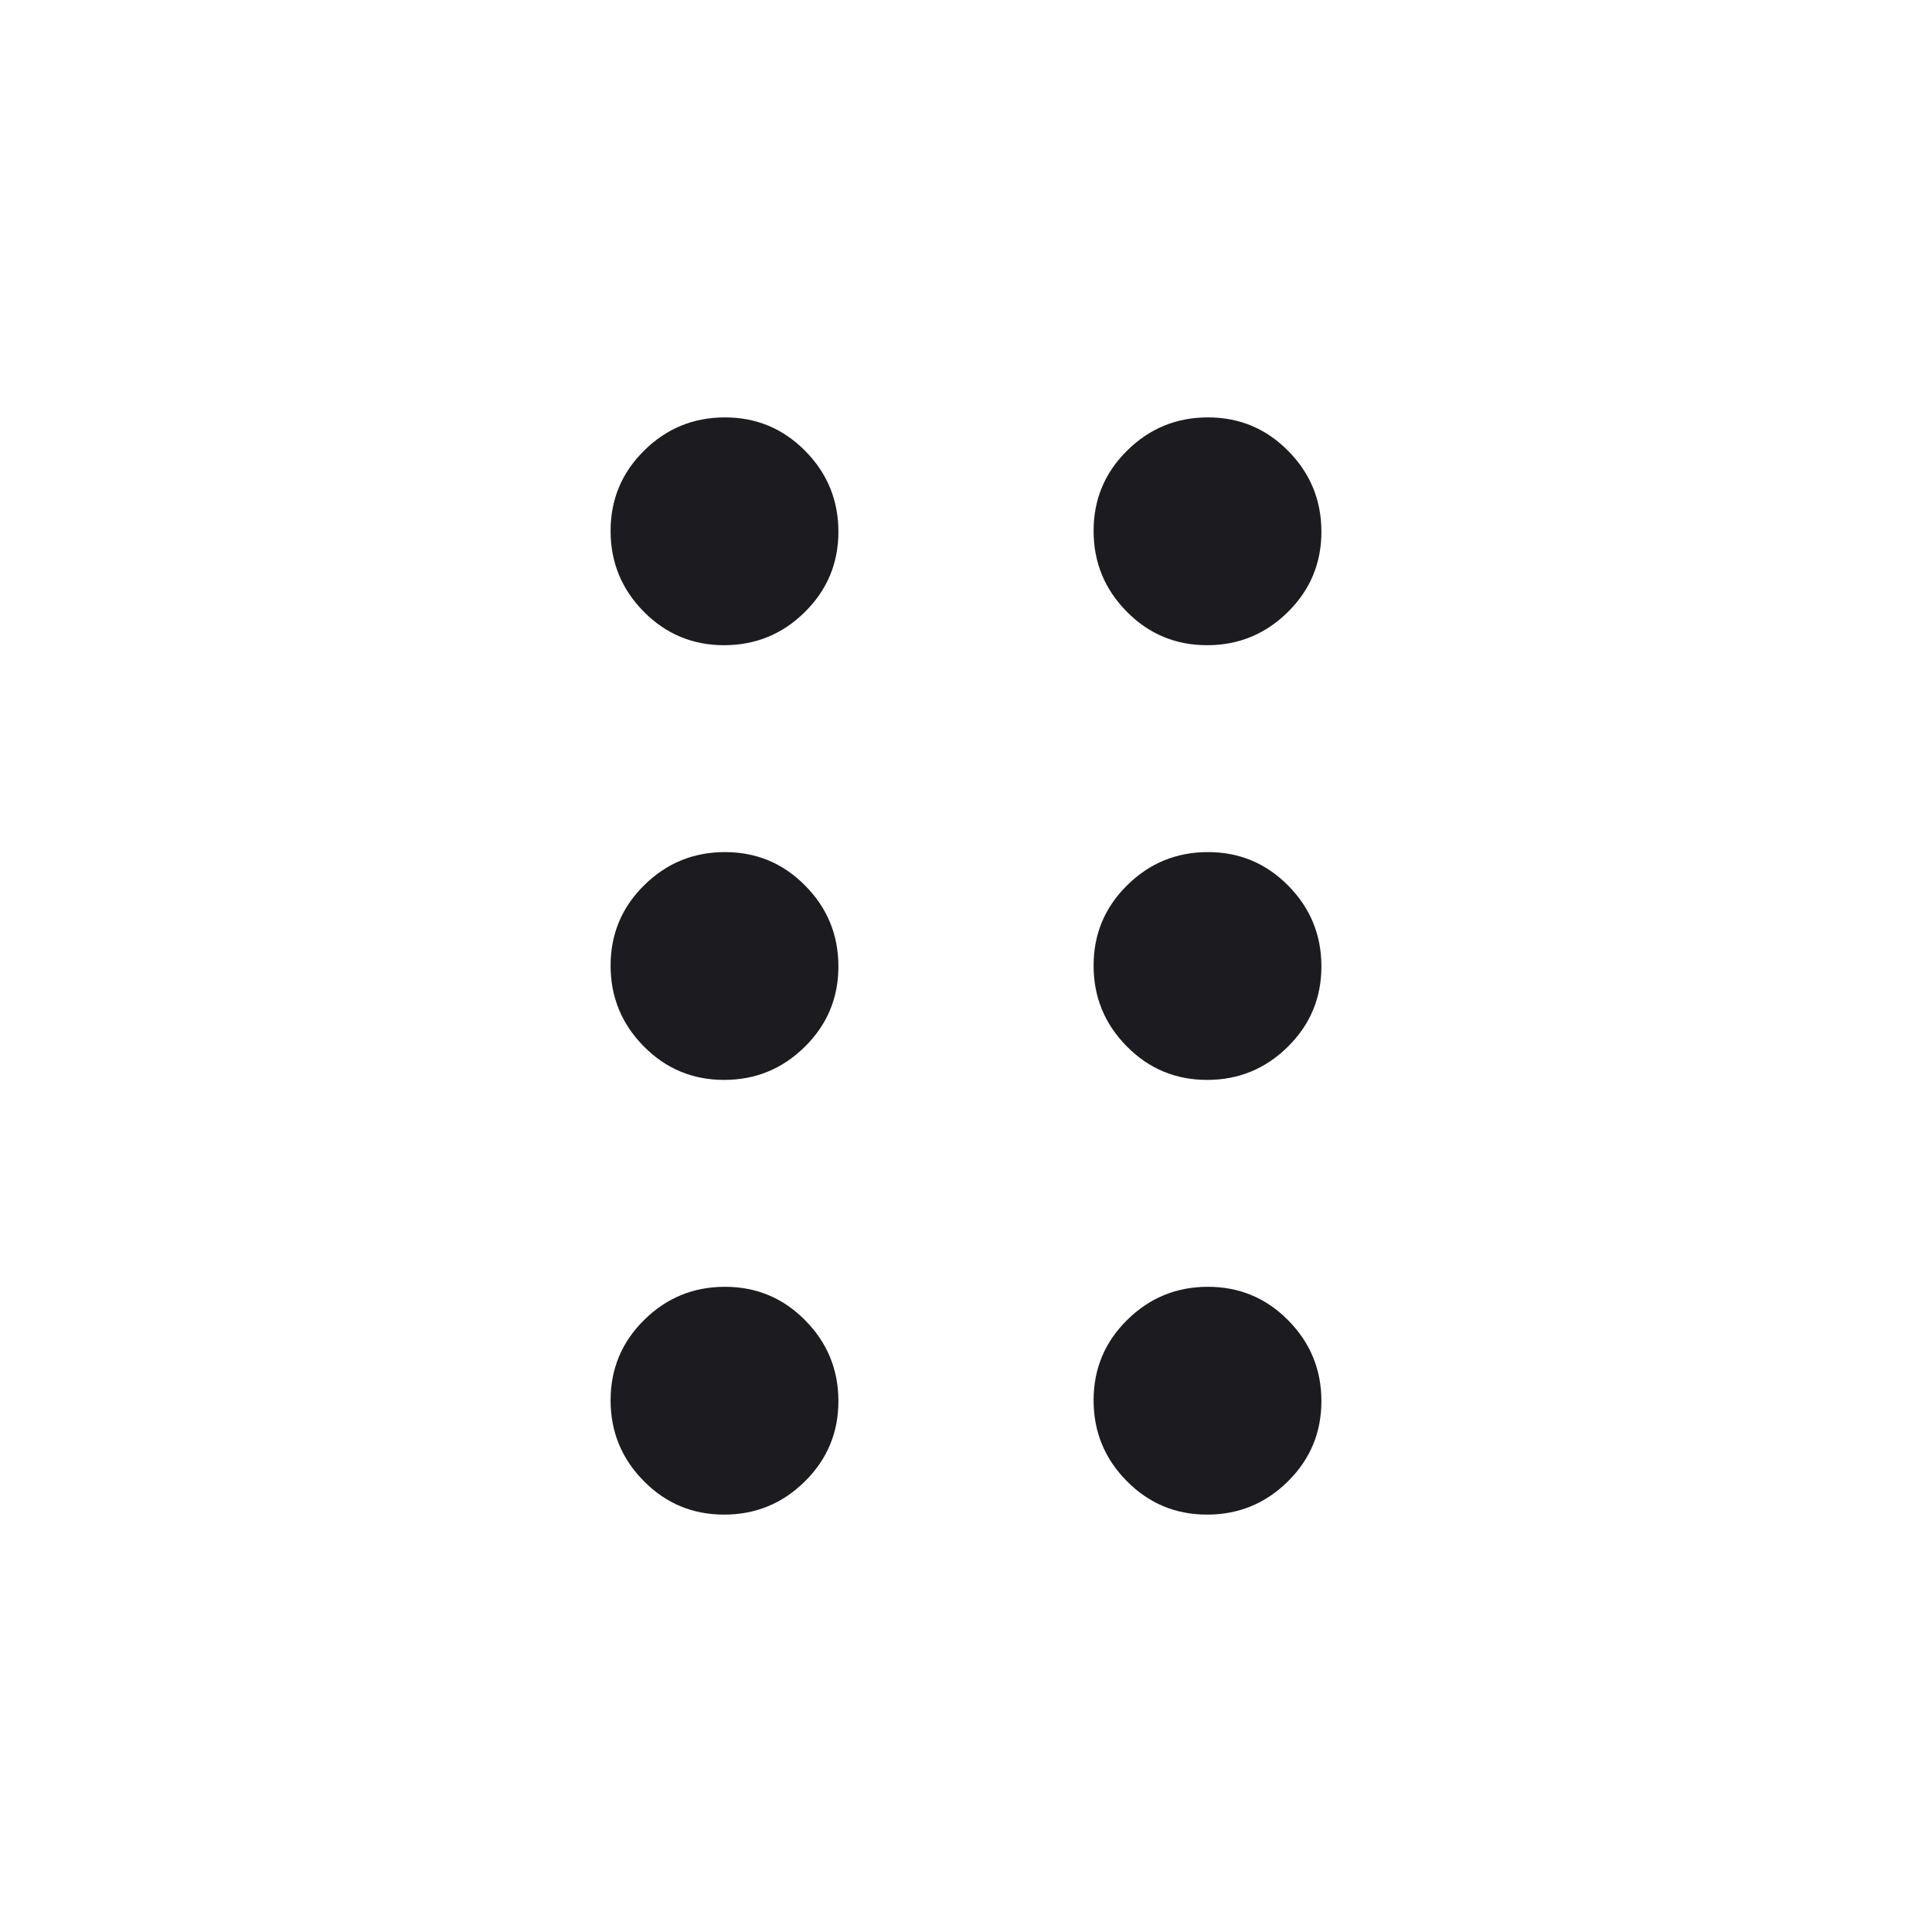 <svg width="24" height="24" viewBox="0 0 24 24" fill="none" xmlns="http://www.w3.org/2000/svg">
<mask id="mask0_3_55" style="mask-type:alpha" maskUnits="userSpaceOnUse" x="0" y="0" width="24" height="24">
<rect width="24" height="24" fill="#D9D9D9"/>
</mask>
<g mask="url(#mask0_3_55)">
<path d="M8.995 18.815C8.604 18.815 8.271 18.676 7.997 18.398C7.722 18.12 7.585 17.785 7.585 17.395C7.585 17.004 7.724 16.671 8.002 16.397C8.28 16.122 8.615 15.985 9.005 15.985C9.396 15.985 9.729 16.124 10.003 16.402C10.278 16.68 10.415 17.015 10.415 17.405C10.415 17.796 10.276 18.129 9.998 18.403C9.72 18.678 9.385 18.815 8.995 18.815ZM14.995 18.815C14.604 18.815 14.271 18.676 13.997 18.398C13.722 18.12 13.585 17.785 13.585 17.395C13.585 17.004 13.724 16.671 14.002 16.397C14.28 16.122 14.615 15.985 15.005 15.985C15.396 15.985 15.729 16.124 16.003 16.402C16.278 16.68 16.415 17.015 16.415 17.405C16.415 17.796 16.276 18.129 15.998 18.403C15.72 18.678 15.385 18.815 14.995 18.815ZM8.995 13.415C8.604 13.415 8.271 13.276 7.997 12.998C7.722 12.72 7.585 12.385 7.585 11.995C7.585 11.604 7.724 11.271 8.002 10.997C8.28 10.722 8.615 10.585 9.005 10.585C9.396 10.585 9.729 10.724 10.003 11.002C10.278 11.28 10.415 11.615 10.415 12.005C10.415 12.396 10.276 12.729 9.998 13.003C9.72 13.278 9.385 13.415 8.995 13.415ZM14.995 13.415C14.604 13.415 14.271 13.276 13.997 12.998C13.722 12.72 13.585 12.385 13.585 11.995C13.585 11.604 13.724 11.271 14.002 10.997C14.28 10.722 14.615 10.585 15.005 10.585C15.396 10.585 15.729 10.724 16.003 11.002C16.278 11.28 16.415 11.615 16.415 12.005C16.415 12.396 16.276 12.729 15.998 13.003C15.72 13.278 15.385 13.415 14.995 13.415ZM8.995 8.015C8.604 8.015 8.271 7.876 7.997 7.598C7.722 7.32 7.585 6.985 7.585 6.595C7.585 6.204 7.724 5.871 8.002 5.597C8.28 5.322 8.615 5.185 9.005 5.185C9.396 5.185 9.729 5.324 10.003 5.602C10.278 5.88 10.415 6.215 10.415 6.605C10.415 6.996 10.276 7.329 9.998 7.603C9.72 7.878 9.385 8.015 8.995 8.015ZM14.995 8.015C14.604 8.015 14.271 7.876 13.997 7.598C13.722 7.32 13.585 6.985 13.585 6.595C13.585 6.204 13.724 5.871 14.002 5.597C14.28 5.322 14.615 5.185 15.005 5.185C15.396 5.185 15.729 5.324 16.003 5.602C16.278 5.88 16.415 6.215 16.415 6.605C16.415 6.996 16.276 7.329 15.998 7.603C15.72 7.878 15.385 8.015 14.995 8.015Z" fill="#1C1B1F"/>
</g>
</svg>
